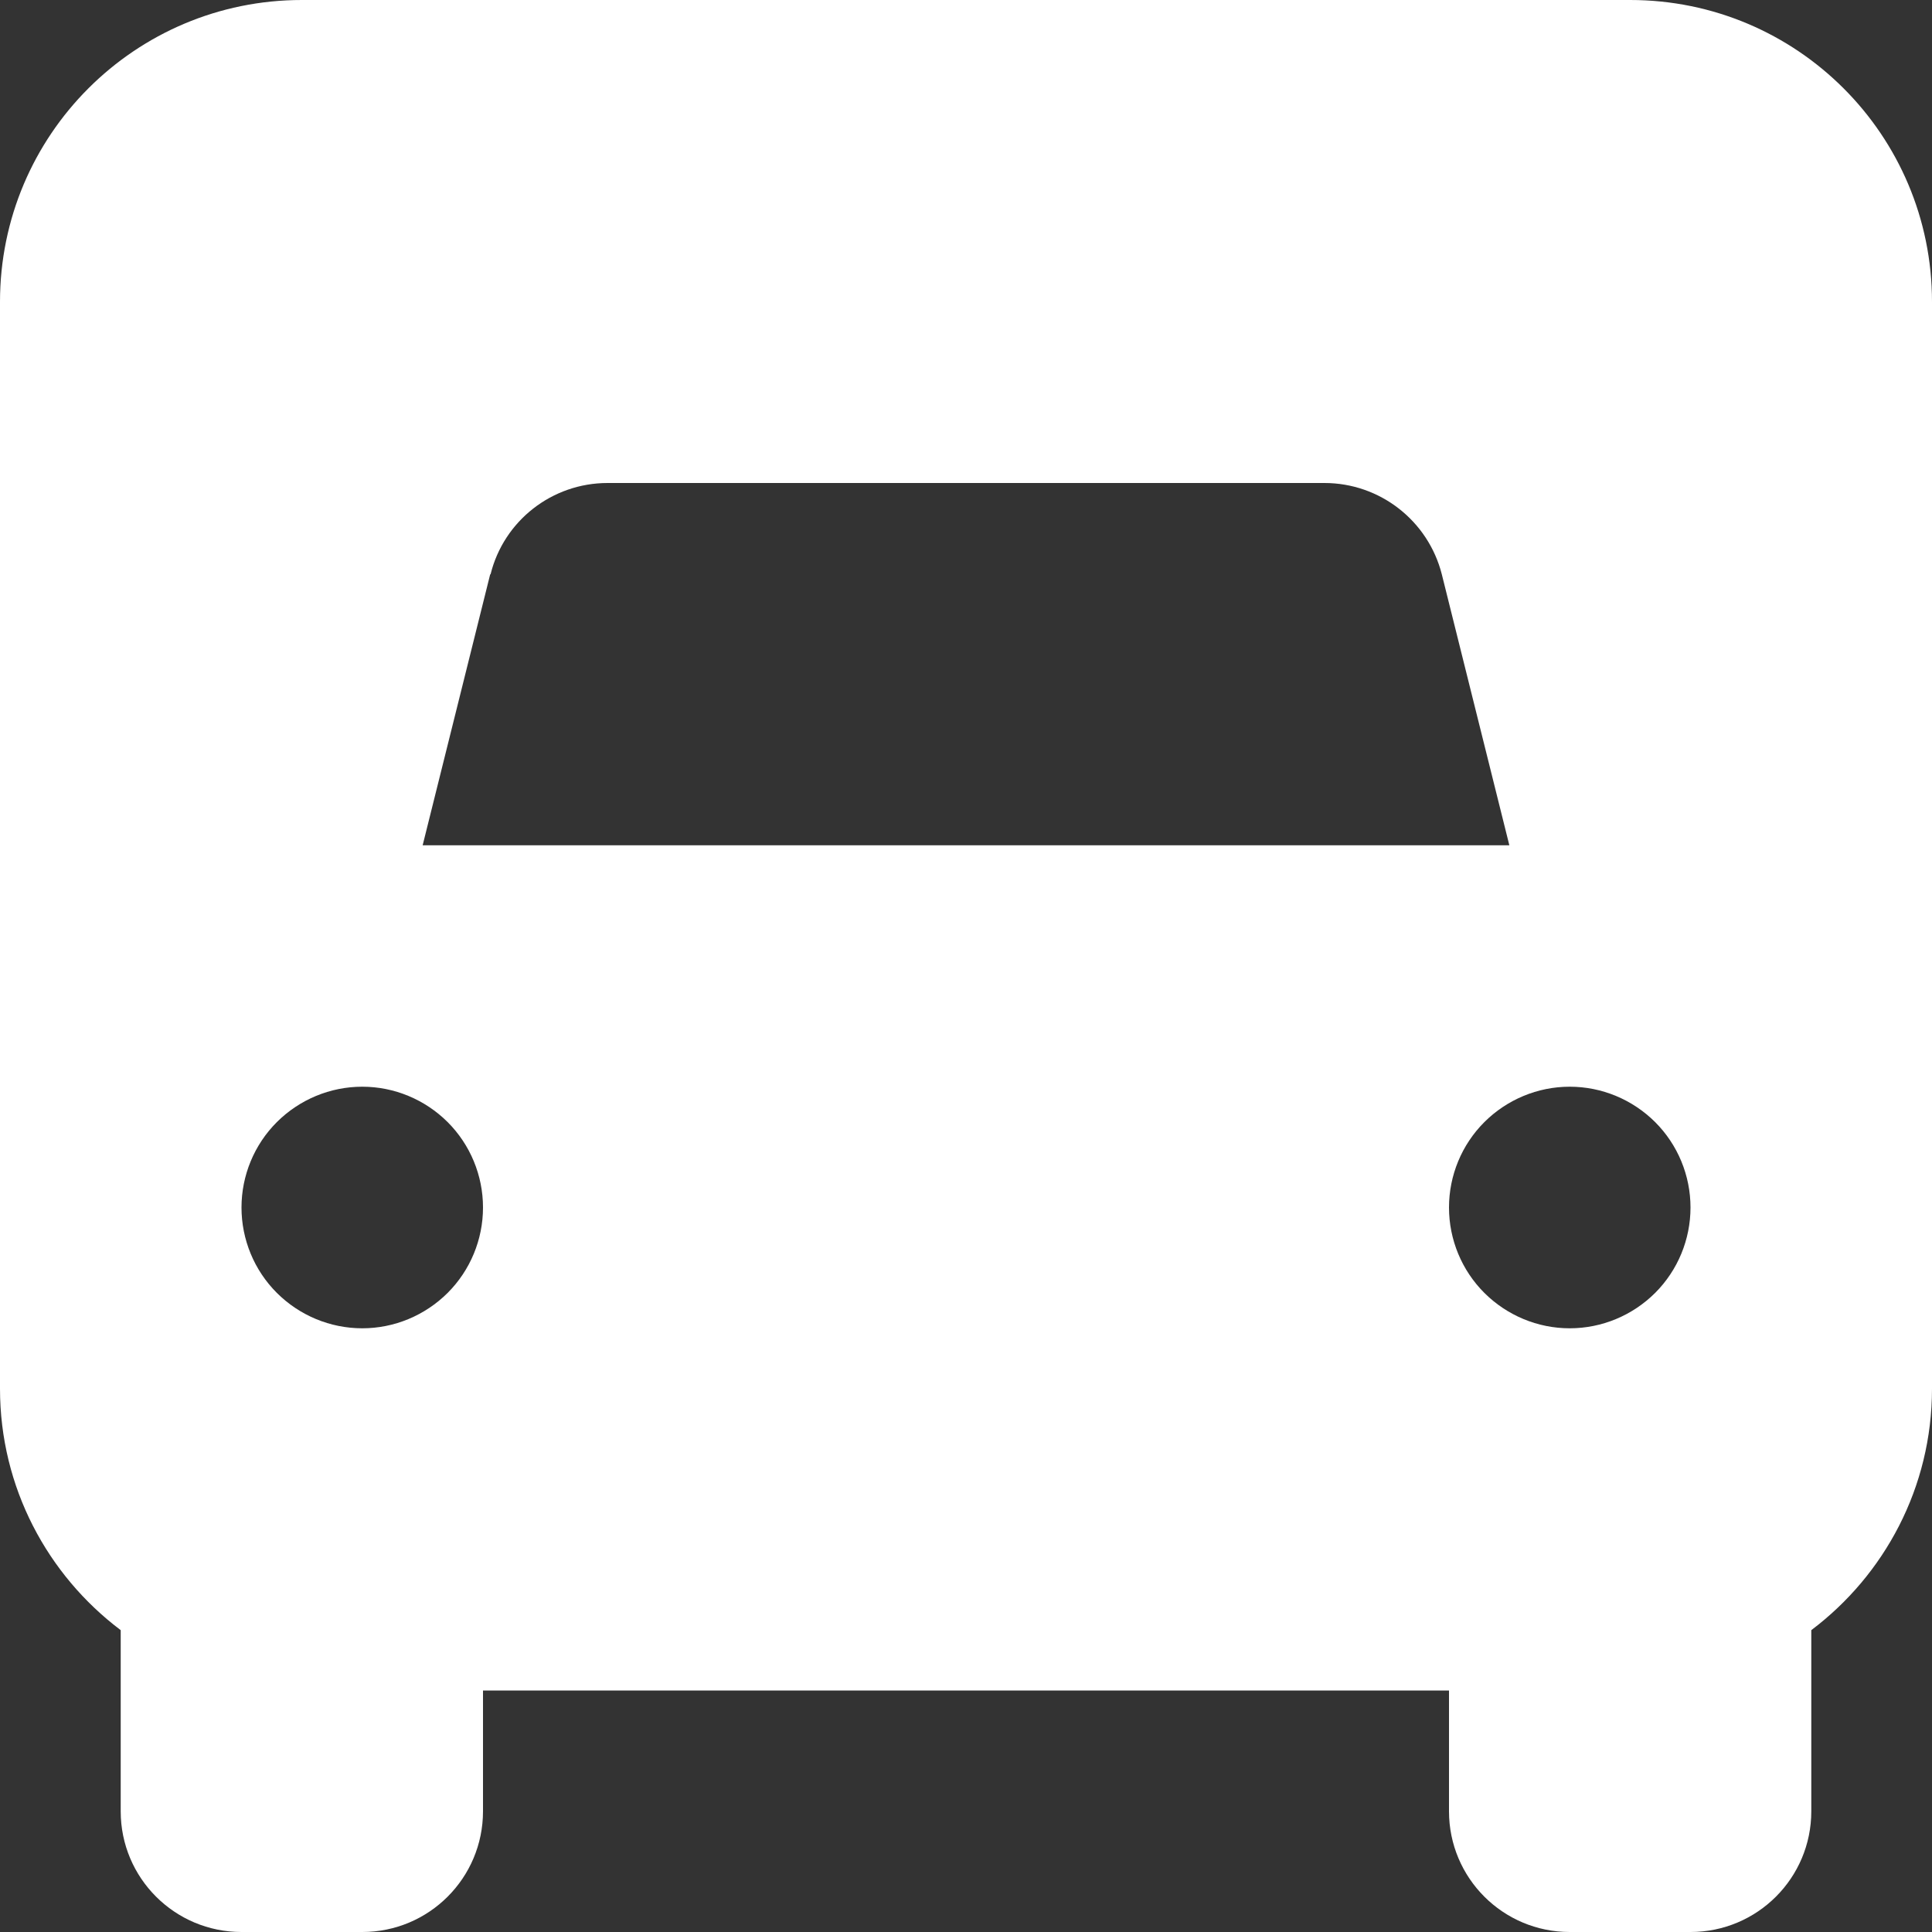 <svg width="21" height="21" viewBox="0 0 21 21" fill="none" xmlns="http://www.w3.org/2000/svg">
<rect x="0" y="0" width="21" height="21" fill="#333333" stroke="none"/>
<g clip-path="url(#clip0_128_428)">
<path d="M0 3.281C0 1.468 1.468 0 3.281 0H17.719C19.532 0 21 1.468 21 3.281V15.094C21 16.168 20.483 17.12 19.688 17.719V19.688C19.688 20.413 19.101 21 18.375 21H17.062C16.337 21 15.75 20.413 15.75 19.688V18.375H5.25V19.688C5.25 20.413 4.663 21 3.938 21H2.625C1.899 21 1.312 20.413 1.312 19.688V17.719C0.517 17.12 0 16.168 0 15.094V3.281ZM5.328 6.243L4.594 9.188H16.406L15.672 6.243C15.524 5.66 14.999 5.25 14.396 5.25H6.604C6.001 5.25 5.476 5.66 5.332 6.243H5.328ZM5.25 13.125C5.25 12.777 5.112 12.443 4.866 12.197C4.619 11.951 4.286 11.812 3.938 11.812C3.589 11.812 3.256 11.951 3.009 12.197C2.763 12.443 2.625 12.777 2.625 13.125C2.625 13.473 2.763 13.807 3.009 14.053C3.256 14.299 3.589 14.438 3.938 14.438C4.286 14.438 4.619 14.299 4.866 14.053C5.112 13.807 5.25 13.473 5.25 13.125ZM17.062 14.438C17.411 14.438 17.744 14.299 17.991 14.053C18.237 13.807 18.375 13.473 18.375 13.125C18.375 12.777 18.237 12.443 17.991 12.197C17.744 11.951 17.411 11.812 17.062 11.812C16.714 11.812 16.381 11.951 16.134 12.197C15.888 12.443 15.75 12.777 15.75 13.125C15.75 13.473 15.888 13.807 16.134 14.053C16.381 14.299 16.714 14.438 17.062 14.438Z" fill="white"/>
</g>
<defs>
<clipPath id="clip0_128_428">
<rect width="21" height="21" fill="white"/>
</clipPath>
</defs>
</svg>
